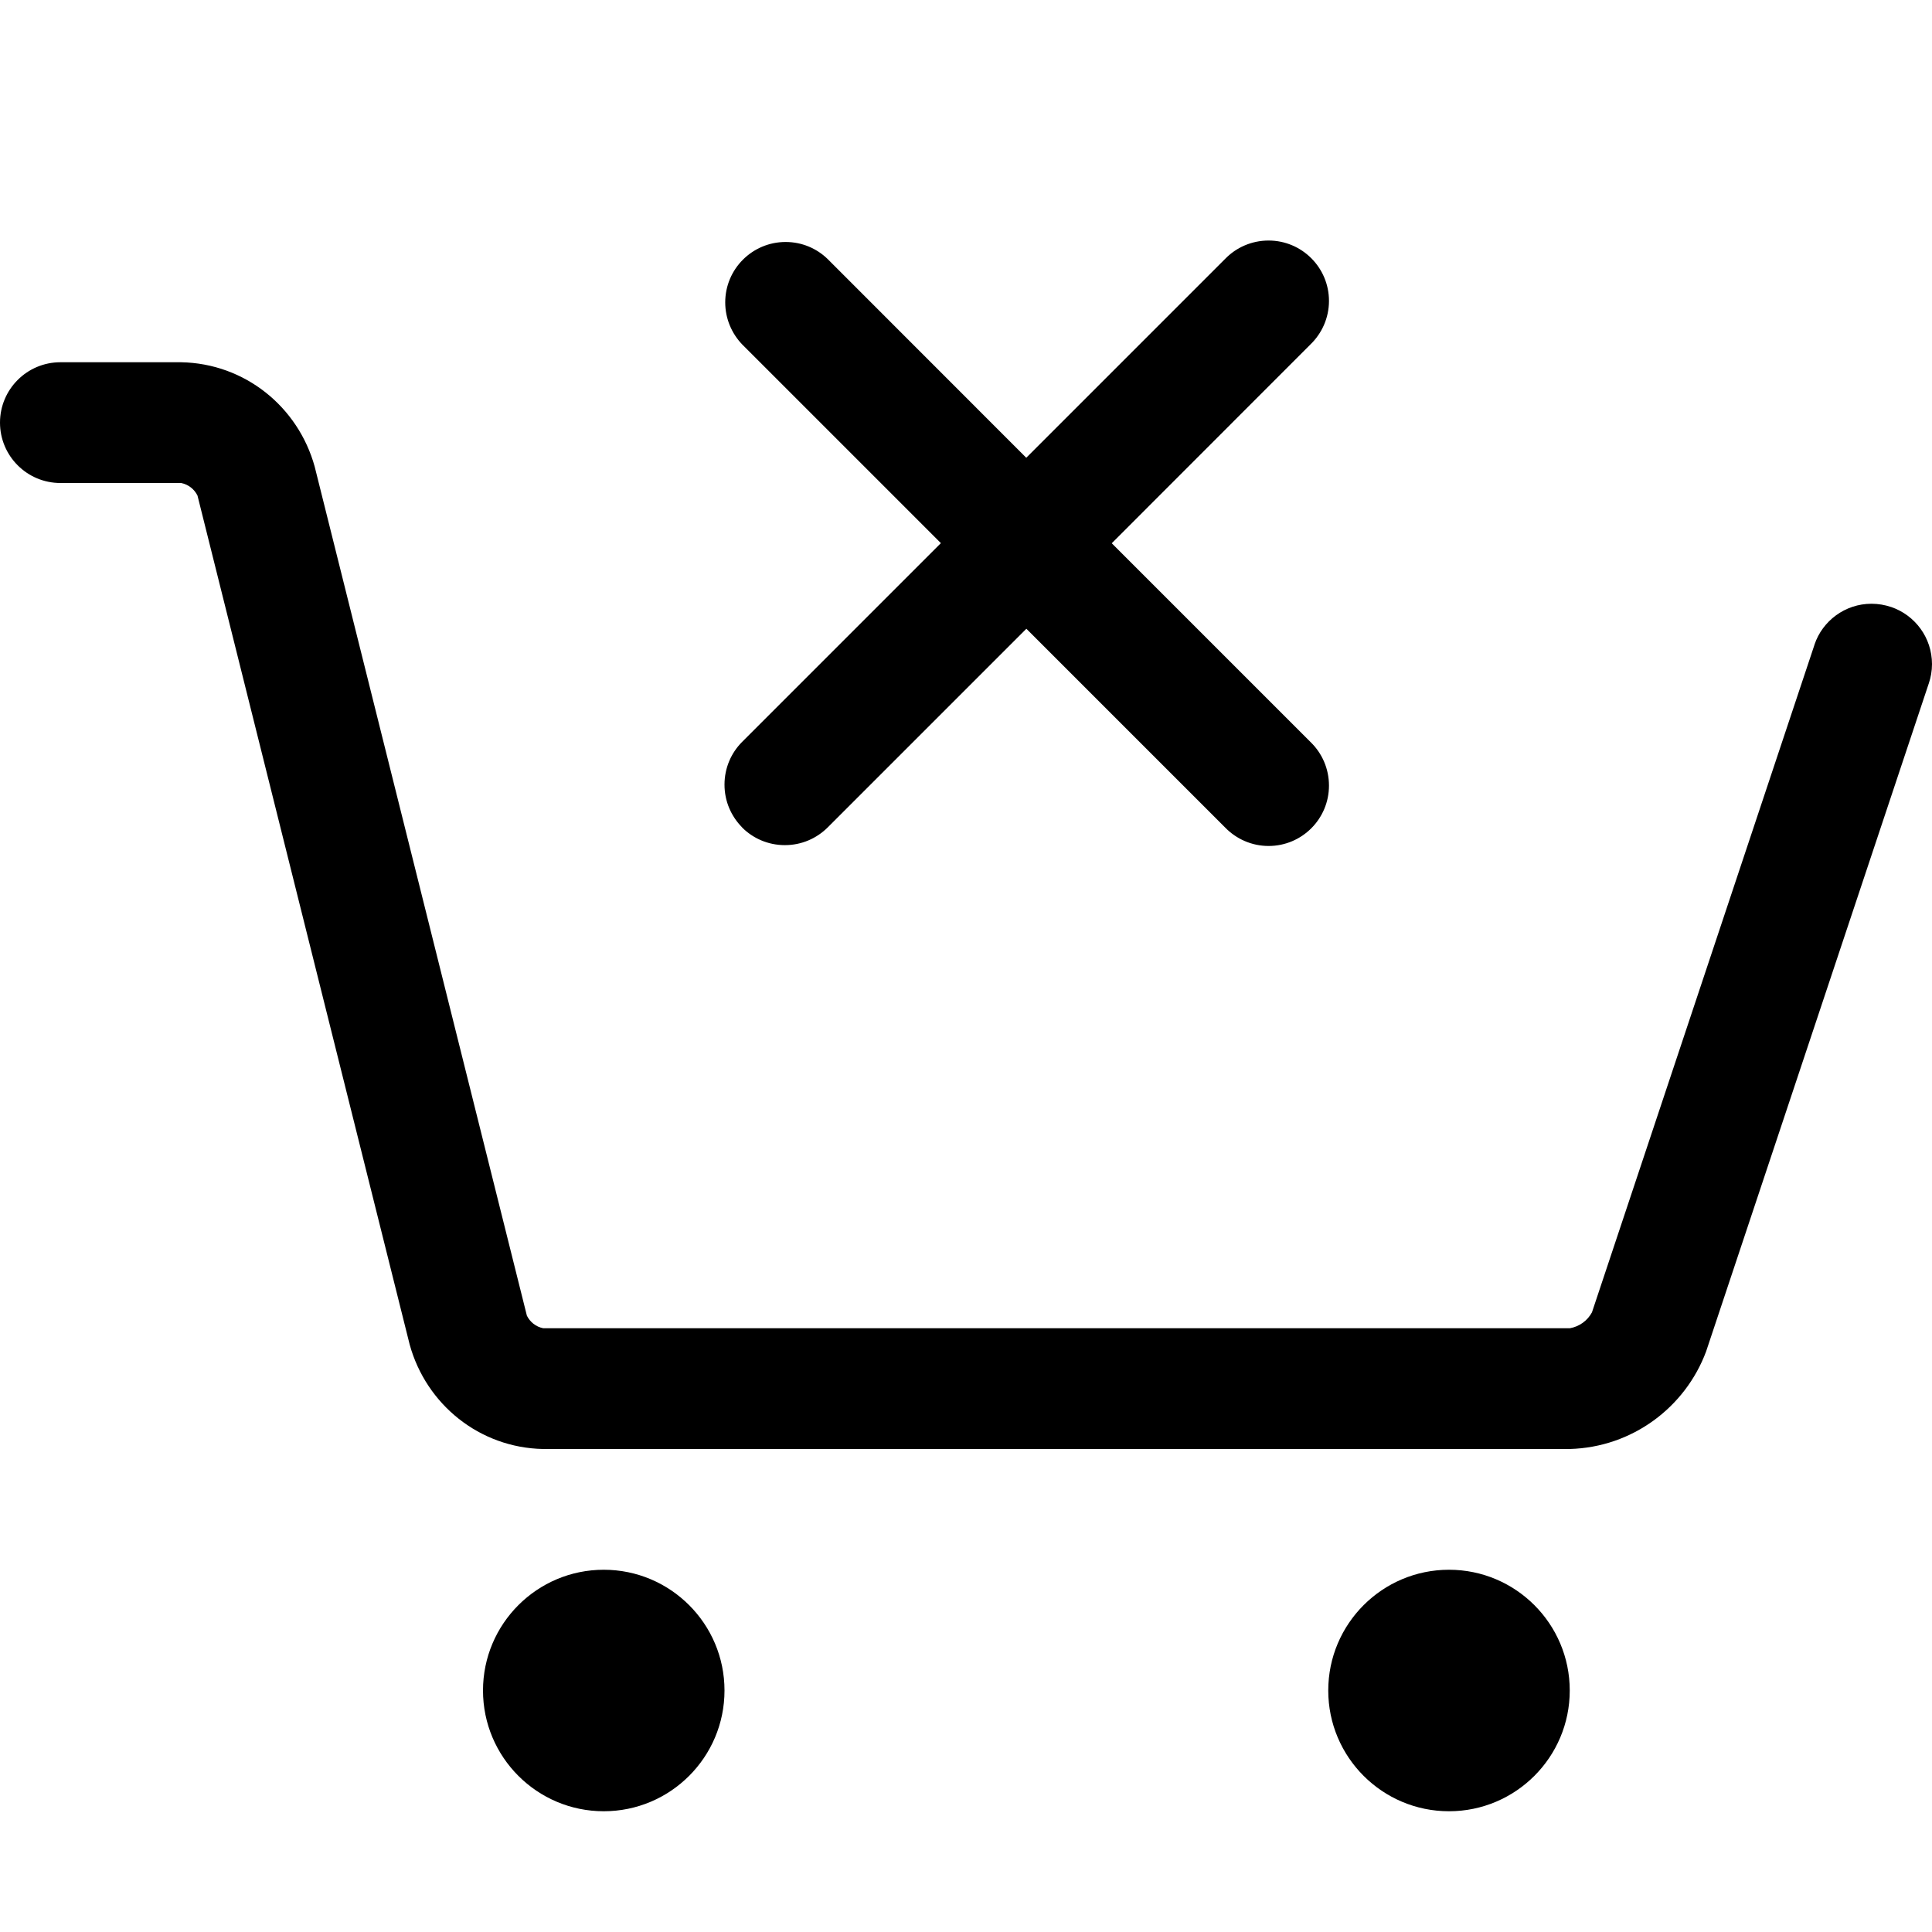 <svg version="1.1" xmlns="http://www.w3.org/2000/svg" width="16" height="16" viewBox="0 0 16 16">
<title>cart-times</title>
<path d="M15.658 5.026c-0.047-0.016-0.102-0.026-0.159-0.026-0.219 0-0.406 0.142-0.472 0.338l-0.001 0.004-1.842 5.526c-0.037 0.069-0.104 0.118-0.183 0.132l-0.002 0h-8.5c-0.061-0.012-0.11-0.052-0.136-0.105l-0-0.001-1.757-7.030c-0.137-0.495-0.578-0.854-1.105-0.864l-0.001-0h-1c-0.276 0-0.5 0.224-0.5 0.5s0.224 0.5 0.5 0.5v0h1c0.061 0.012 0.11 0.052 0.136 0.105l0 0.001 1.757 7.030c0.137 0.495 0.578 0.854 1.105 0.864l0.001 0h8.5c0.52-0.014 0.958-0.346 1.13-0.807l0.003-0.009 1.842-5.526c0.016-0.047 0.026-0.102 0.026-0.158 0-0.219-0.141-0.406-0.338-0.473l-0.004-0.001z"></path>
<path d="M6 14c0 0.552-0.448 1-1 1s-1-0.448-1-1c0-0.552 0.448-1 1-1s1 0.448 1 1z"></path>
<path d="M13 14c0 0.552-0.448 1-1 1s-1-0.448-1-1c0-0.552 0.448-1 1-1s1 0.448 1 1z"></path>
<path d="M6.146 6.853c0.090 0.090 0.215 0.146 0.354 0.146s0.263-0.056 0.354-0.146l1.646-1.646 1.646 1.646c0.091 0.094 0.219 0.153 0.36 0.153 0.276 0 0.5-0.224 0.5-0.5 0-0.141-0.058-0.269-0.152-0.36l-1.647-1.647 1.646-1.647c0.094-0.091 0.153-0.219 0.153-0.36 0-0.276-0.224-0.5-0.5-0.5-0.141 0-0.269 0.058-0.36 0.152l-1.647 1.647-1.646-1.647c-0.090-0.087-0.212-0.14-0.347-0.14-0.276 0-0.5 0.224-0.5 0.5 0 0.135 0.054 0.258 0.14 0.348l1.646 1.646-1.646 1.646c-0.090 0.090-0.146 0.215-0.146 0.354s0.056 0.263 0.146 0.354v0z"></path>
</svg>

